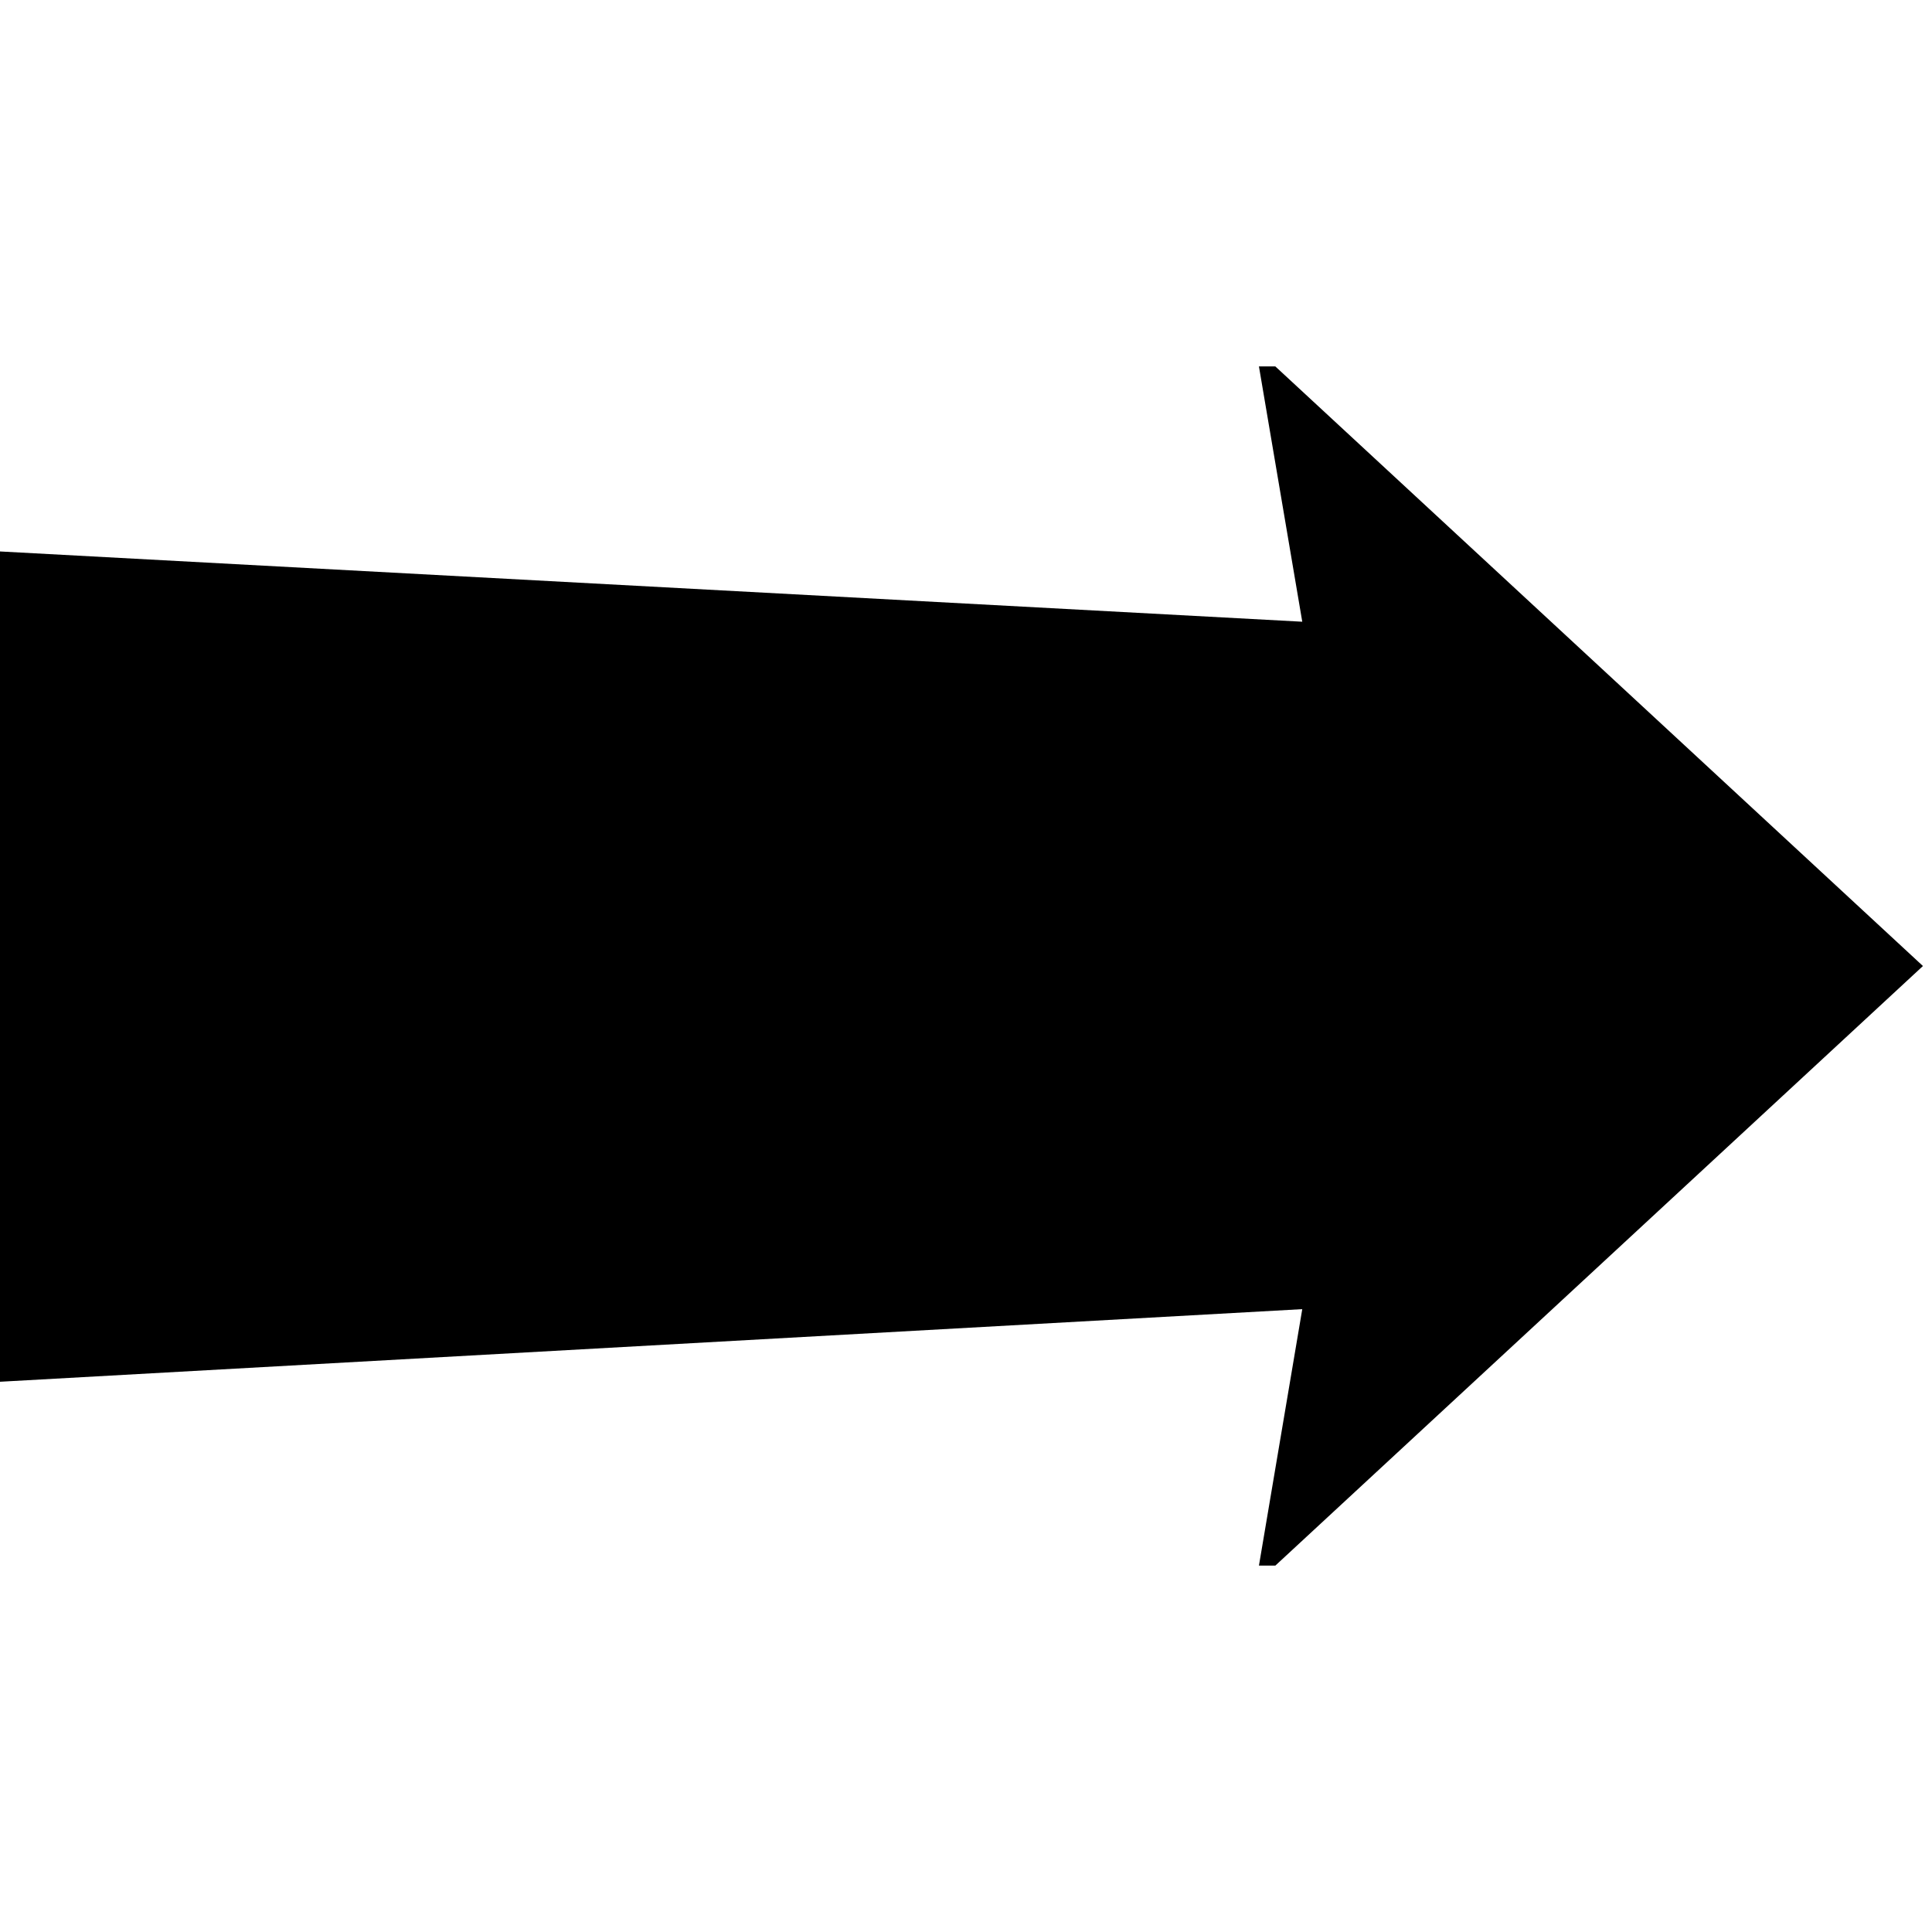<?xml version="1.0" encoding="UTF-8"?>
<svg viewBox="0 0 232 232" fill="#000" stroke="#000" xmlns="http://www.w3.org/2000/svg">
 <g transform="translate(-3.797 -170.73)">
  <path d="m3.797 236.95 156.38 8.438-5.203-30.656h1.969l77.766 72-77.766 72h-1.969l5.203-30.797-156.38 8.719z" stroke="none"/>
 </g>
</svg>